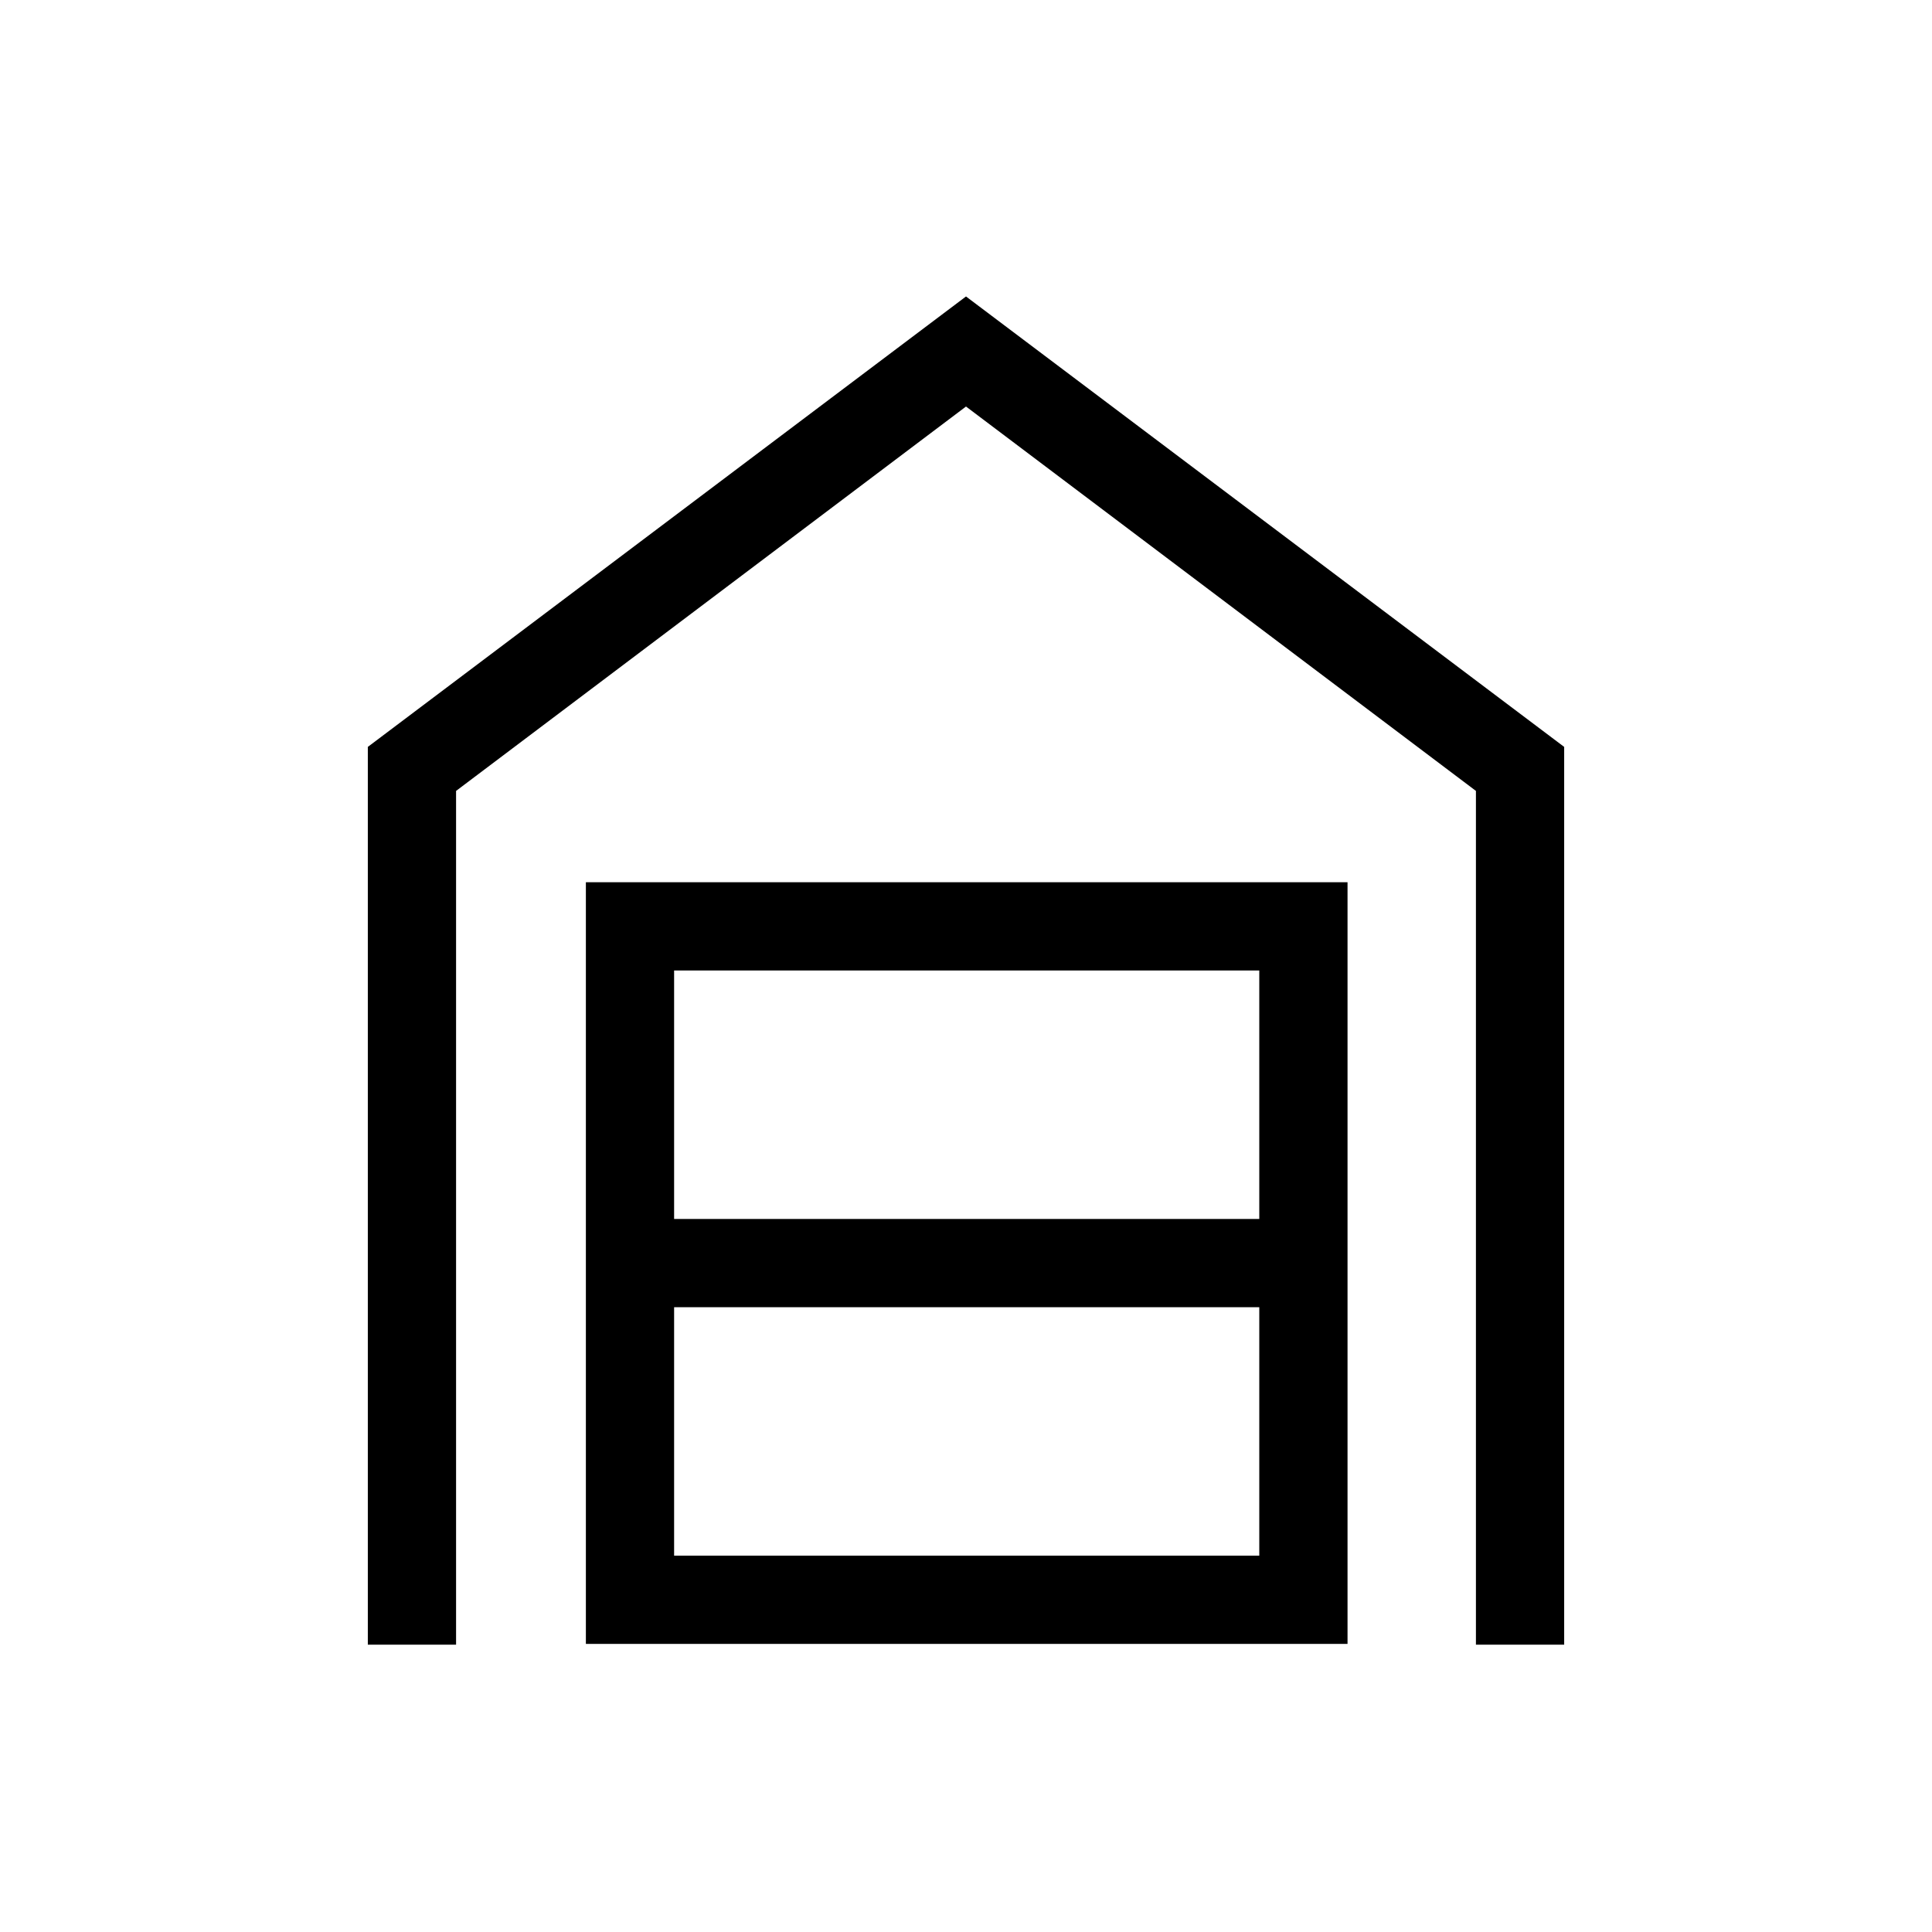 <svg xmlns="http://www.w3.org/2000/svg" height="48" viewBox="0 -960 960 960" width="48"><path d="M182.77-142.77v-446.1L480-812.69l297.23 223.82v446.1h-43.85V-567L480-758 226.62-567v424.23h-43.85ZM334.96-187h290.77v-123.46H334.96V-187Zm0-167.31h290.77v-123.46H334.96v123.46Zm-43.84 211.15v-378.46h378.46v378.46H291.12Z"/></svg>
